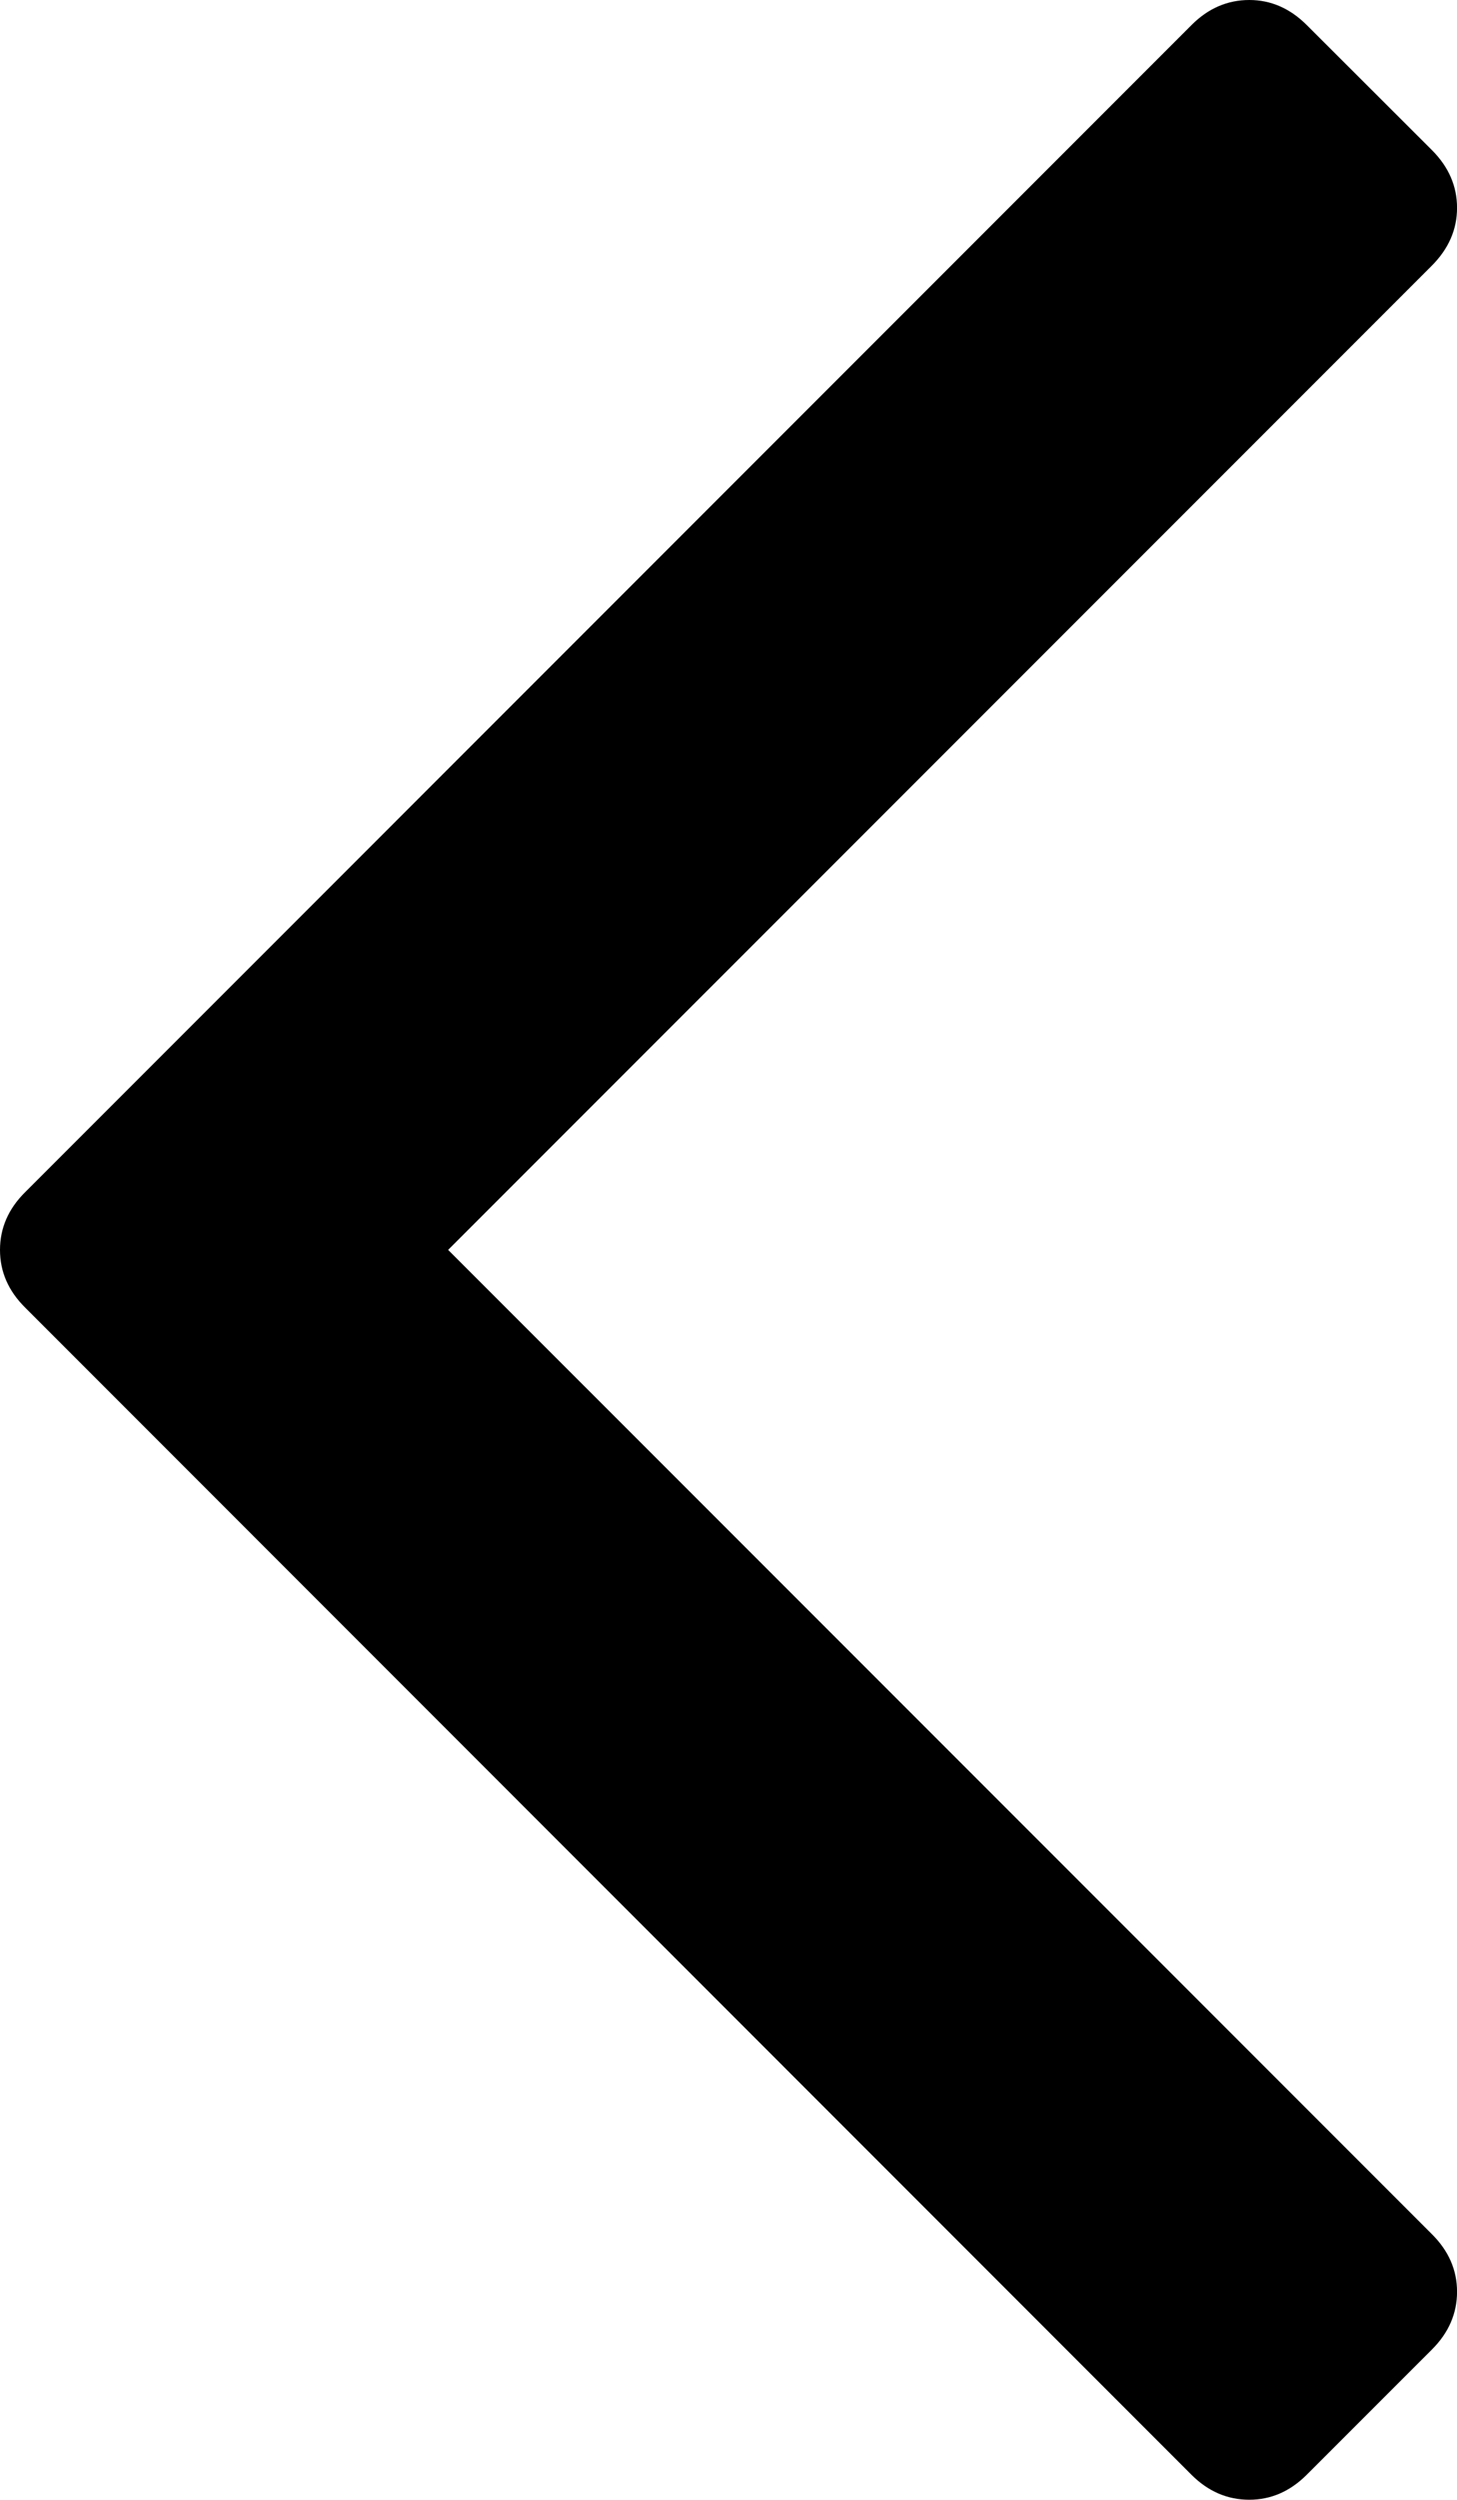 <?xml version="1.0" encoding="utf-8"?>
<!-- Generator: Adobe Illustrator 16.0.0, SVG Export Plug-In . SVG Version: 6.00 Build 0)  -->
<!DOCTYPE svg PUBLIC "-//W3C//DTD SVG 1.1//EN" "http://www.w3.org/Graphics/SVG/1.1/DTD/svg11.dtd">
<svg version="1.1" id="vti" xmlns="http://www.w3.org/2000/svg" xmlns:xlink="http://www.w3.org/1999/xlink" x="0px" y="0px"
	 width="34.993px" height="60px" viewBox="0 0 34.993 60" enable-background="new 0 0 34.993 60" xml:space="preserve">
<path d="M0,30.001c0,0.521,0.199,0.981,0.6,1.38L28.615,59.4c0.399,0.399,0.863,0.6,1.39,0.6c0.517,0,0.979-0.2,1.379-0.6
	l3.009-3.008c0.399-0.399,0.601-0.862,0.601-1.384c0-0.521-0.2-0.979-0.601-1.38l-23.63-23.628l23.63-23.628
	c0.399-0.403,0.601-0.863,0.601-1.383c0-0.521-0.2-0.981-0.601-1.384l-3.009-3.004C30.982,0.2,30.521,0,30.005,0
	c-0.524,0-0.989,0.2-1.39,0.603L0.6,28.619C0.199,29.018,0,29.48,0,30.001z"/>
</svg>
